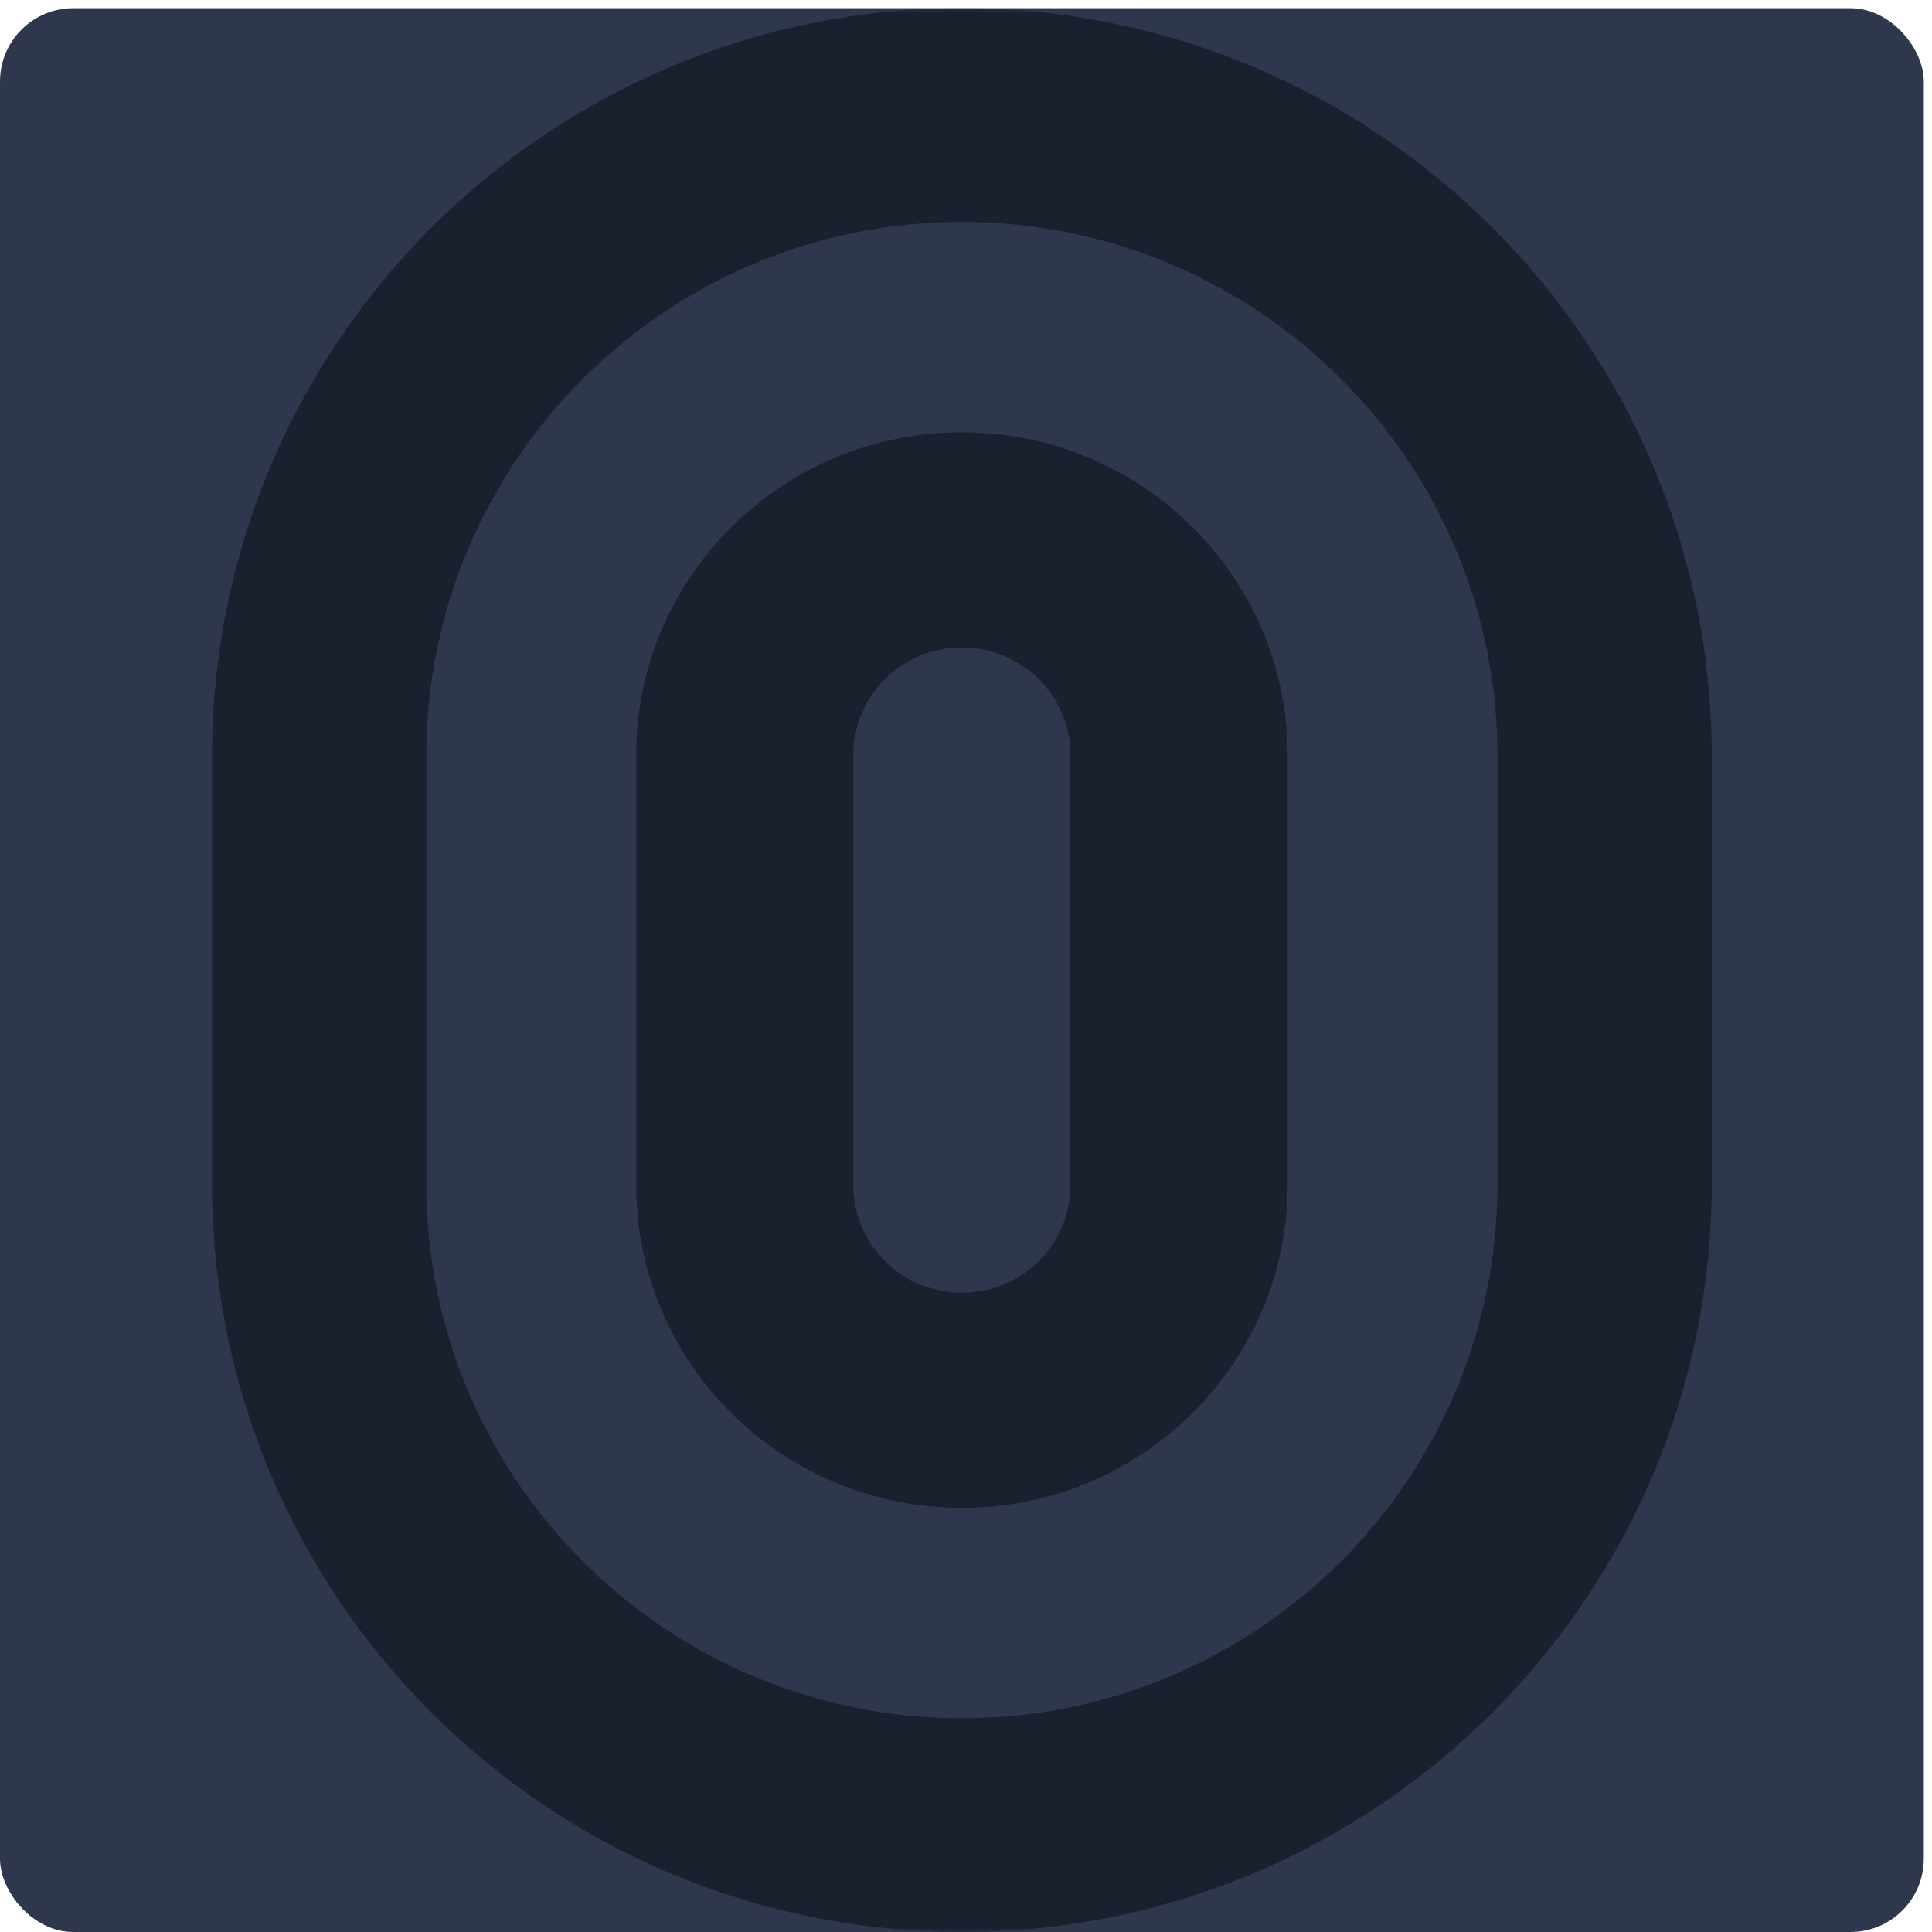 <svg width="100%" height="100%" viewBox="0 0 211 211" fill="none" xmlns="http://www.w3.org/2000/svg">
<g clip-path="url(#clip0_2551_20003)">
<rect y="0.896" width="210.104" height="210.104" rx="8" fill="#2E374C"/>
<mask id="mask0_2551_20003" style="mask-type:luminance" maskUnits="userSpaceOnUse" x="0" y="0" width="211" height="211">
<path d="M210.104 0.896H0V211H210.104V0.896Z" fill="white"/>
</mask>
<g mask="url(#mask0_2551_20003)">
<path fill-rule="evenodd" clip-rule="evenodd" d="M163.546 129.293V82.603C163.546 50.37 137.358 24.241 105.052 24.241C72.747 24.241 46.559 50.37 46.559 82.603V129.293C46.559 161.526 72.747 187.655 105.052 187.655C137.358 187.655 163.546 161.526 163.546 129.293ZM105.052 0.896C59.825 0.896 23.161 37.477 23.161 82.603V129.293C23.161 174.419 59.825 211 105.052 211C150.279 211 186.943 174.419 186.943 129.293V82.603C186.943 37.477 150.279 0.896 105.052 0.896Z" fill="#1A202E"/>
<path fill-rule="evenodd" clip-rule="evenodd" d="M116.908 129.44V82.456C116.908 75.969 111.6 70.71 105.052 70.71C98.504 70.71 93.196 75.969 93.196 82.456V129.44C93.196 135.927 98.504 141.186 105.052 141.186C111.6 141.186 116.908 135.927 116.908 129.44ZM105.052 47.218C85.408 47.218 69.483 62.995 69.483 82.456V129.44C69.483 148.902 85.408 164.677 105.052 164.677C124.696 164.677 140.621 148.902 140.621 129.44V82.456C140.621 62.995 124.696 47.218 105.052 47.218Z" fill="#1A202E"/>
</g>
</g>
<defs>
<clipPath id="clip0_2551_20003">
<rect y="0.896" width="210.104" height="210.104" rx="8" fill="white"/>
</clipPath>
</defs>
</svg>
